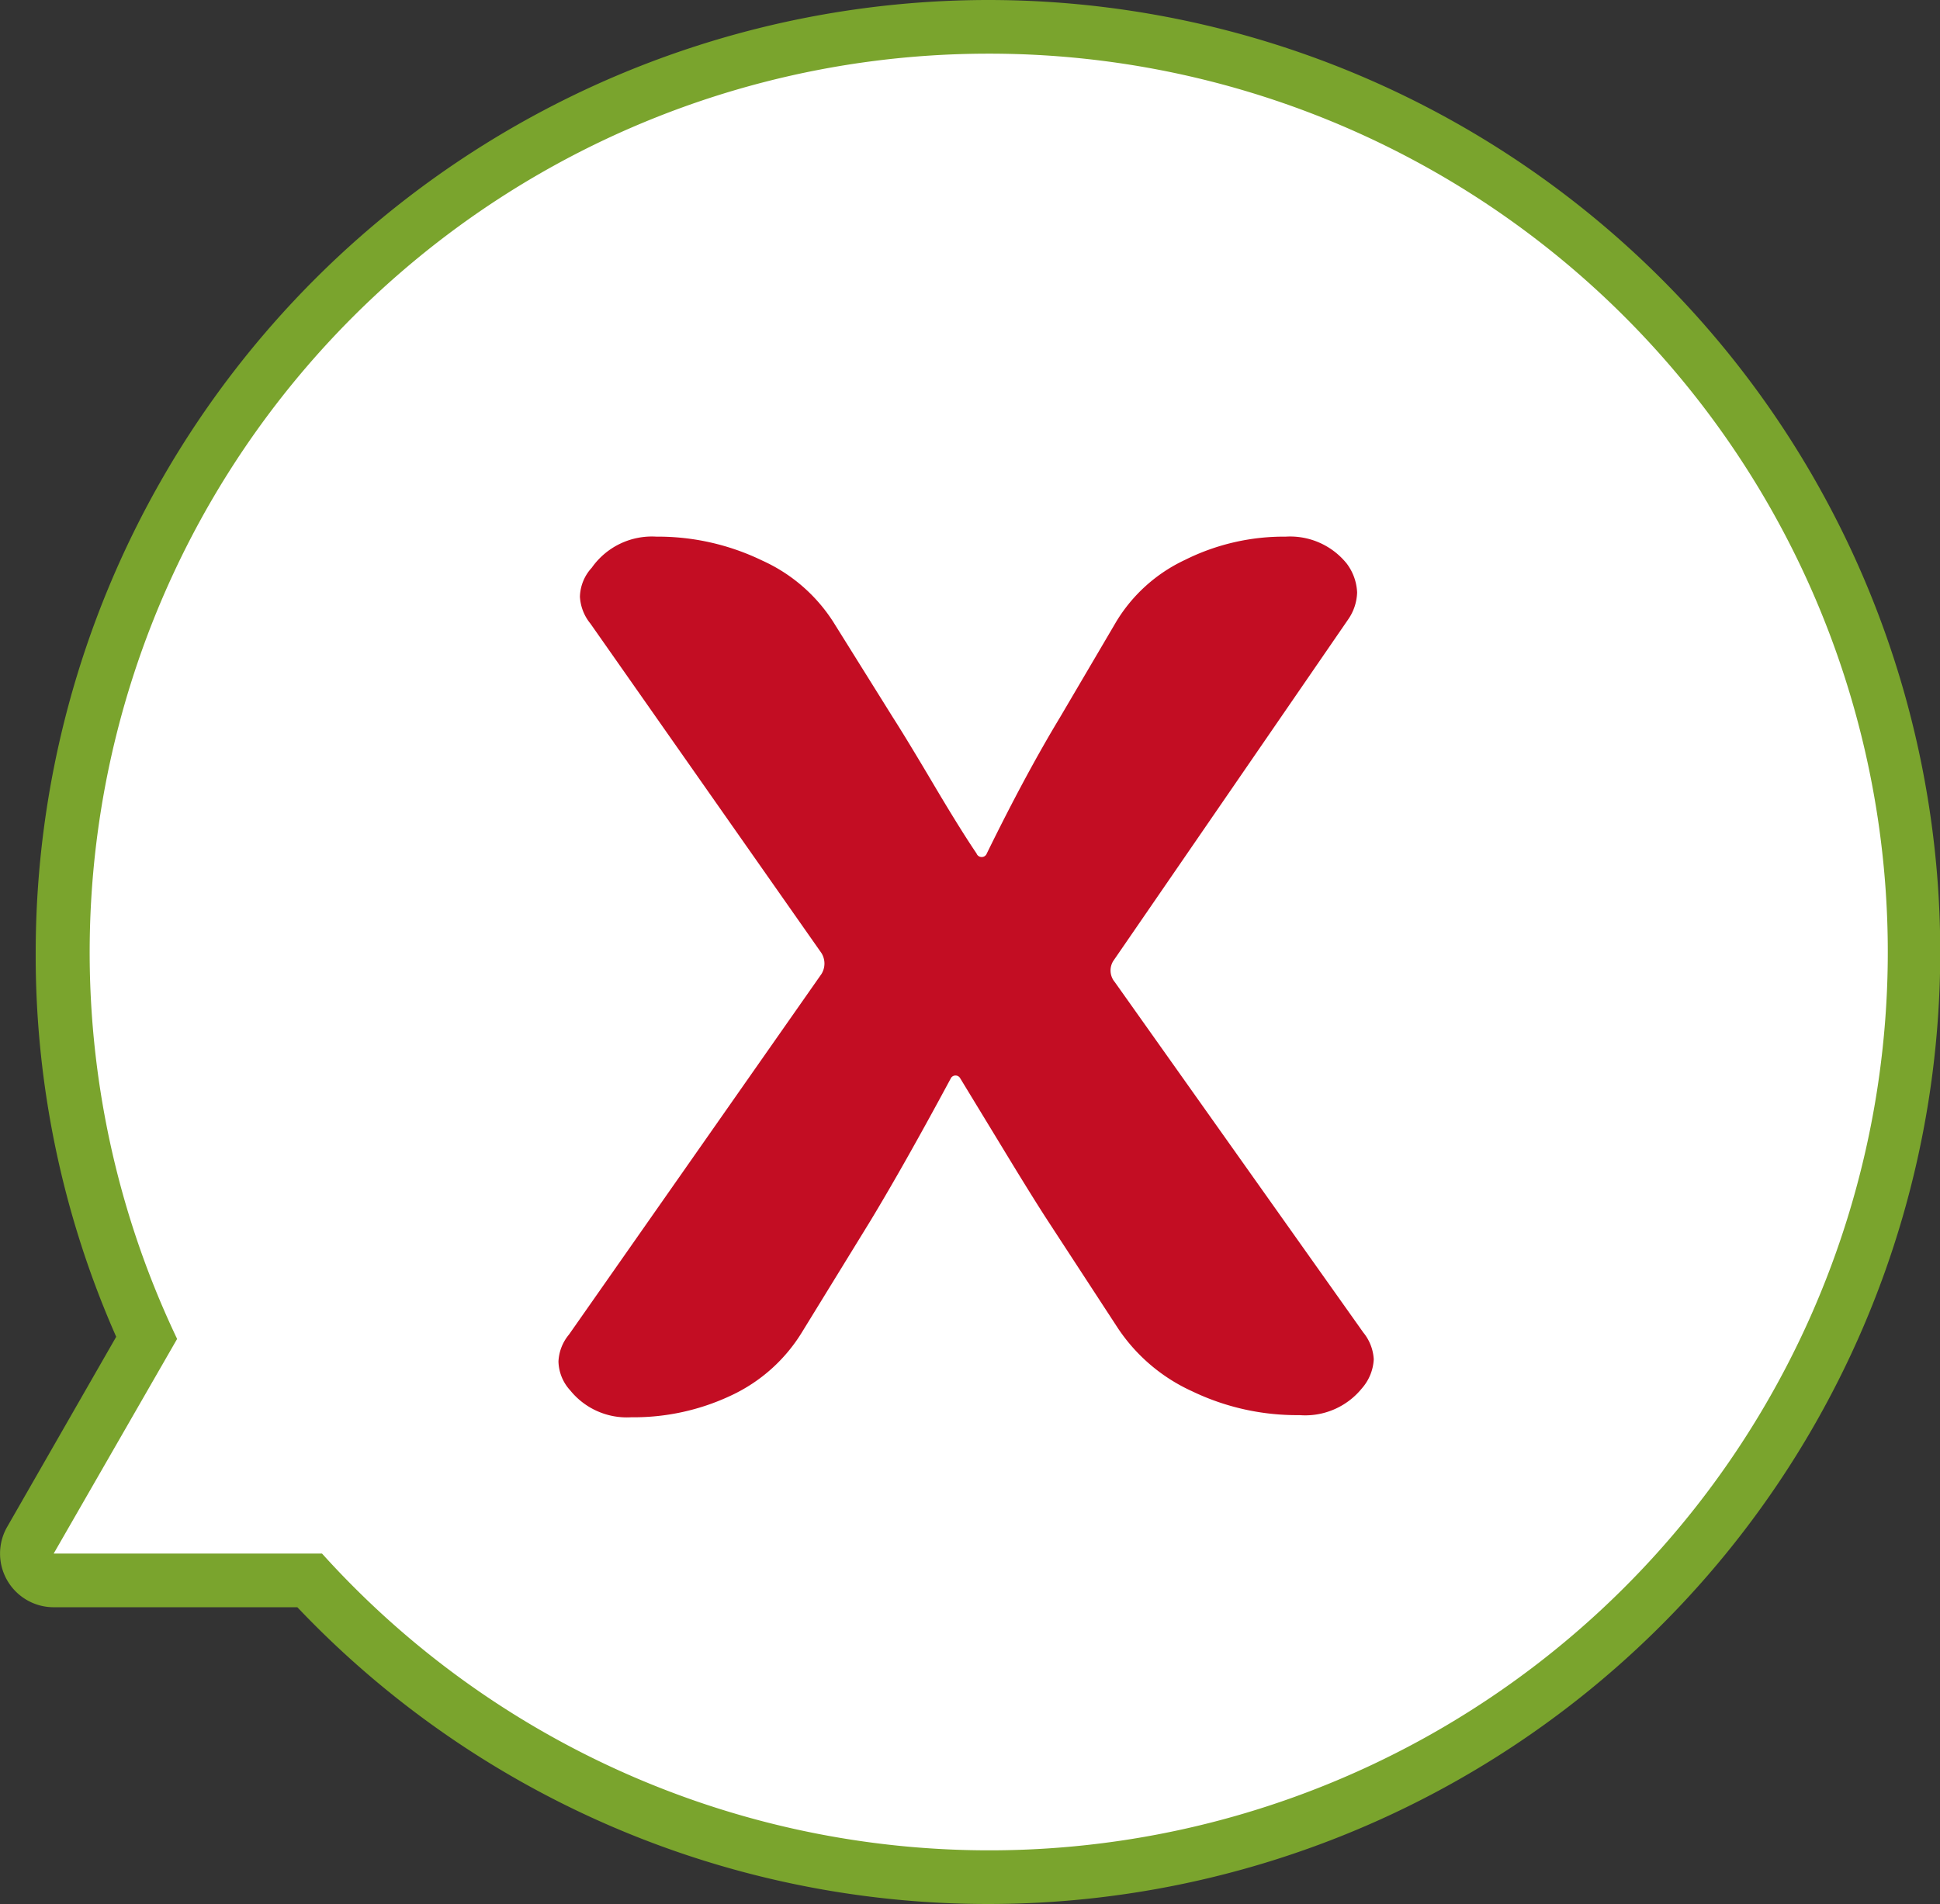 <svg xmlns="http://www.w3.org/2000/svg" viewBox="0 0 72.29 70.96"><rect x="0" y="0" width="72.29" height="70.96" fill="#333333" stroke="none"/><defs><style>.cls-1{fill:#fff;}.cls-2{fill:#7aa42d;}.cls-3{fill:#c30d23;}</style></defs><title>answer_wr</title><g id="圖層_2" data-name="圖層 2"><g id="圖層_1-2" data-name="圖層 1"><path class="cls-1" d="M36.81,70A34.55,34.55,0,0,1,11.51,58.9H2a1,1,0,0,1-.87-1.5l4.34-7.52a34.17,34.17,0,0,1-3.14-14.4A34.48,34.48,0,1,1,36.81,70Z"/><path class="cls-2" d="M36.81,2A33.48,33.48,0,1,1,12,57.9H2l4.6-8A33.49,33.49,0,0,1,36.81,2m0-2A35.52,35.52,0,0,0,1.33,35.48a35.15,35.15,0,0,0,3,14.34L.27,56.9A2,2,0,0,0,2,59.9h9.08A35.48,35.48,0,1,0,36.81,0Z"/><path class="cls-3" d="M23.52,52.82a2.71,2.71,0,0,1-2.27-1,1.65,1.65,0,0,1-.44-1.08,1.68,1.68,0,0,1,.39-1L30.61,36.3a.74.74,0,0,0,0-.78L22,23.24a1.73,1.73,0,0,1-.39-1,1.65,1.65,0,0,1,.44-1.08A2.74,2.74,0,0,1,24.46,20a8.91,8.91,0,0,1,3.94.89,6.14,6.14,0,0,1,2.72,2.4l2.16,3.46q.5.78,1.5,2.47t1.61,2.59a.2.2,0,0,0,.19.13.2.2,0,0,0,.19-.13q1.44-2.94,2.72-5.06l2.11-3.59a5.93,5.93,0,0,1,2.55-2.29A8.25,8.25,0,0,1,47.91,20a2.71,2.71,0,0,1,2.27,1,1.92,1.92,0,0,1,.39,1.08,1.85,1.85,0,0,1-.33,1L41.48,35.82a.67.67,0,0,0,.06.78l9.26,13.06a1.73,1.73,0,0,1,.39,1,1.77,1.77,0,0,1-.44,1.08,2.72,2.72,0,0,1-2.33,1,9,9,0,0,1-4-.89,6.6,6.6,0,0,1-2.77-2.36l-2.61-4q-.56-.86-1.64-2.64l-1.63-2.68a.2.2,0,0,0-.33,0q-1.72,3.2-3,5.32l-2.55,4.15A6.13,6.13,0,0,1,27.26,52,8.49,8.49,0,0,1,23.52,52.82Z"/></g></g></svg>